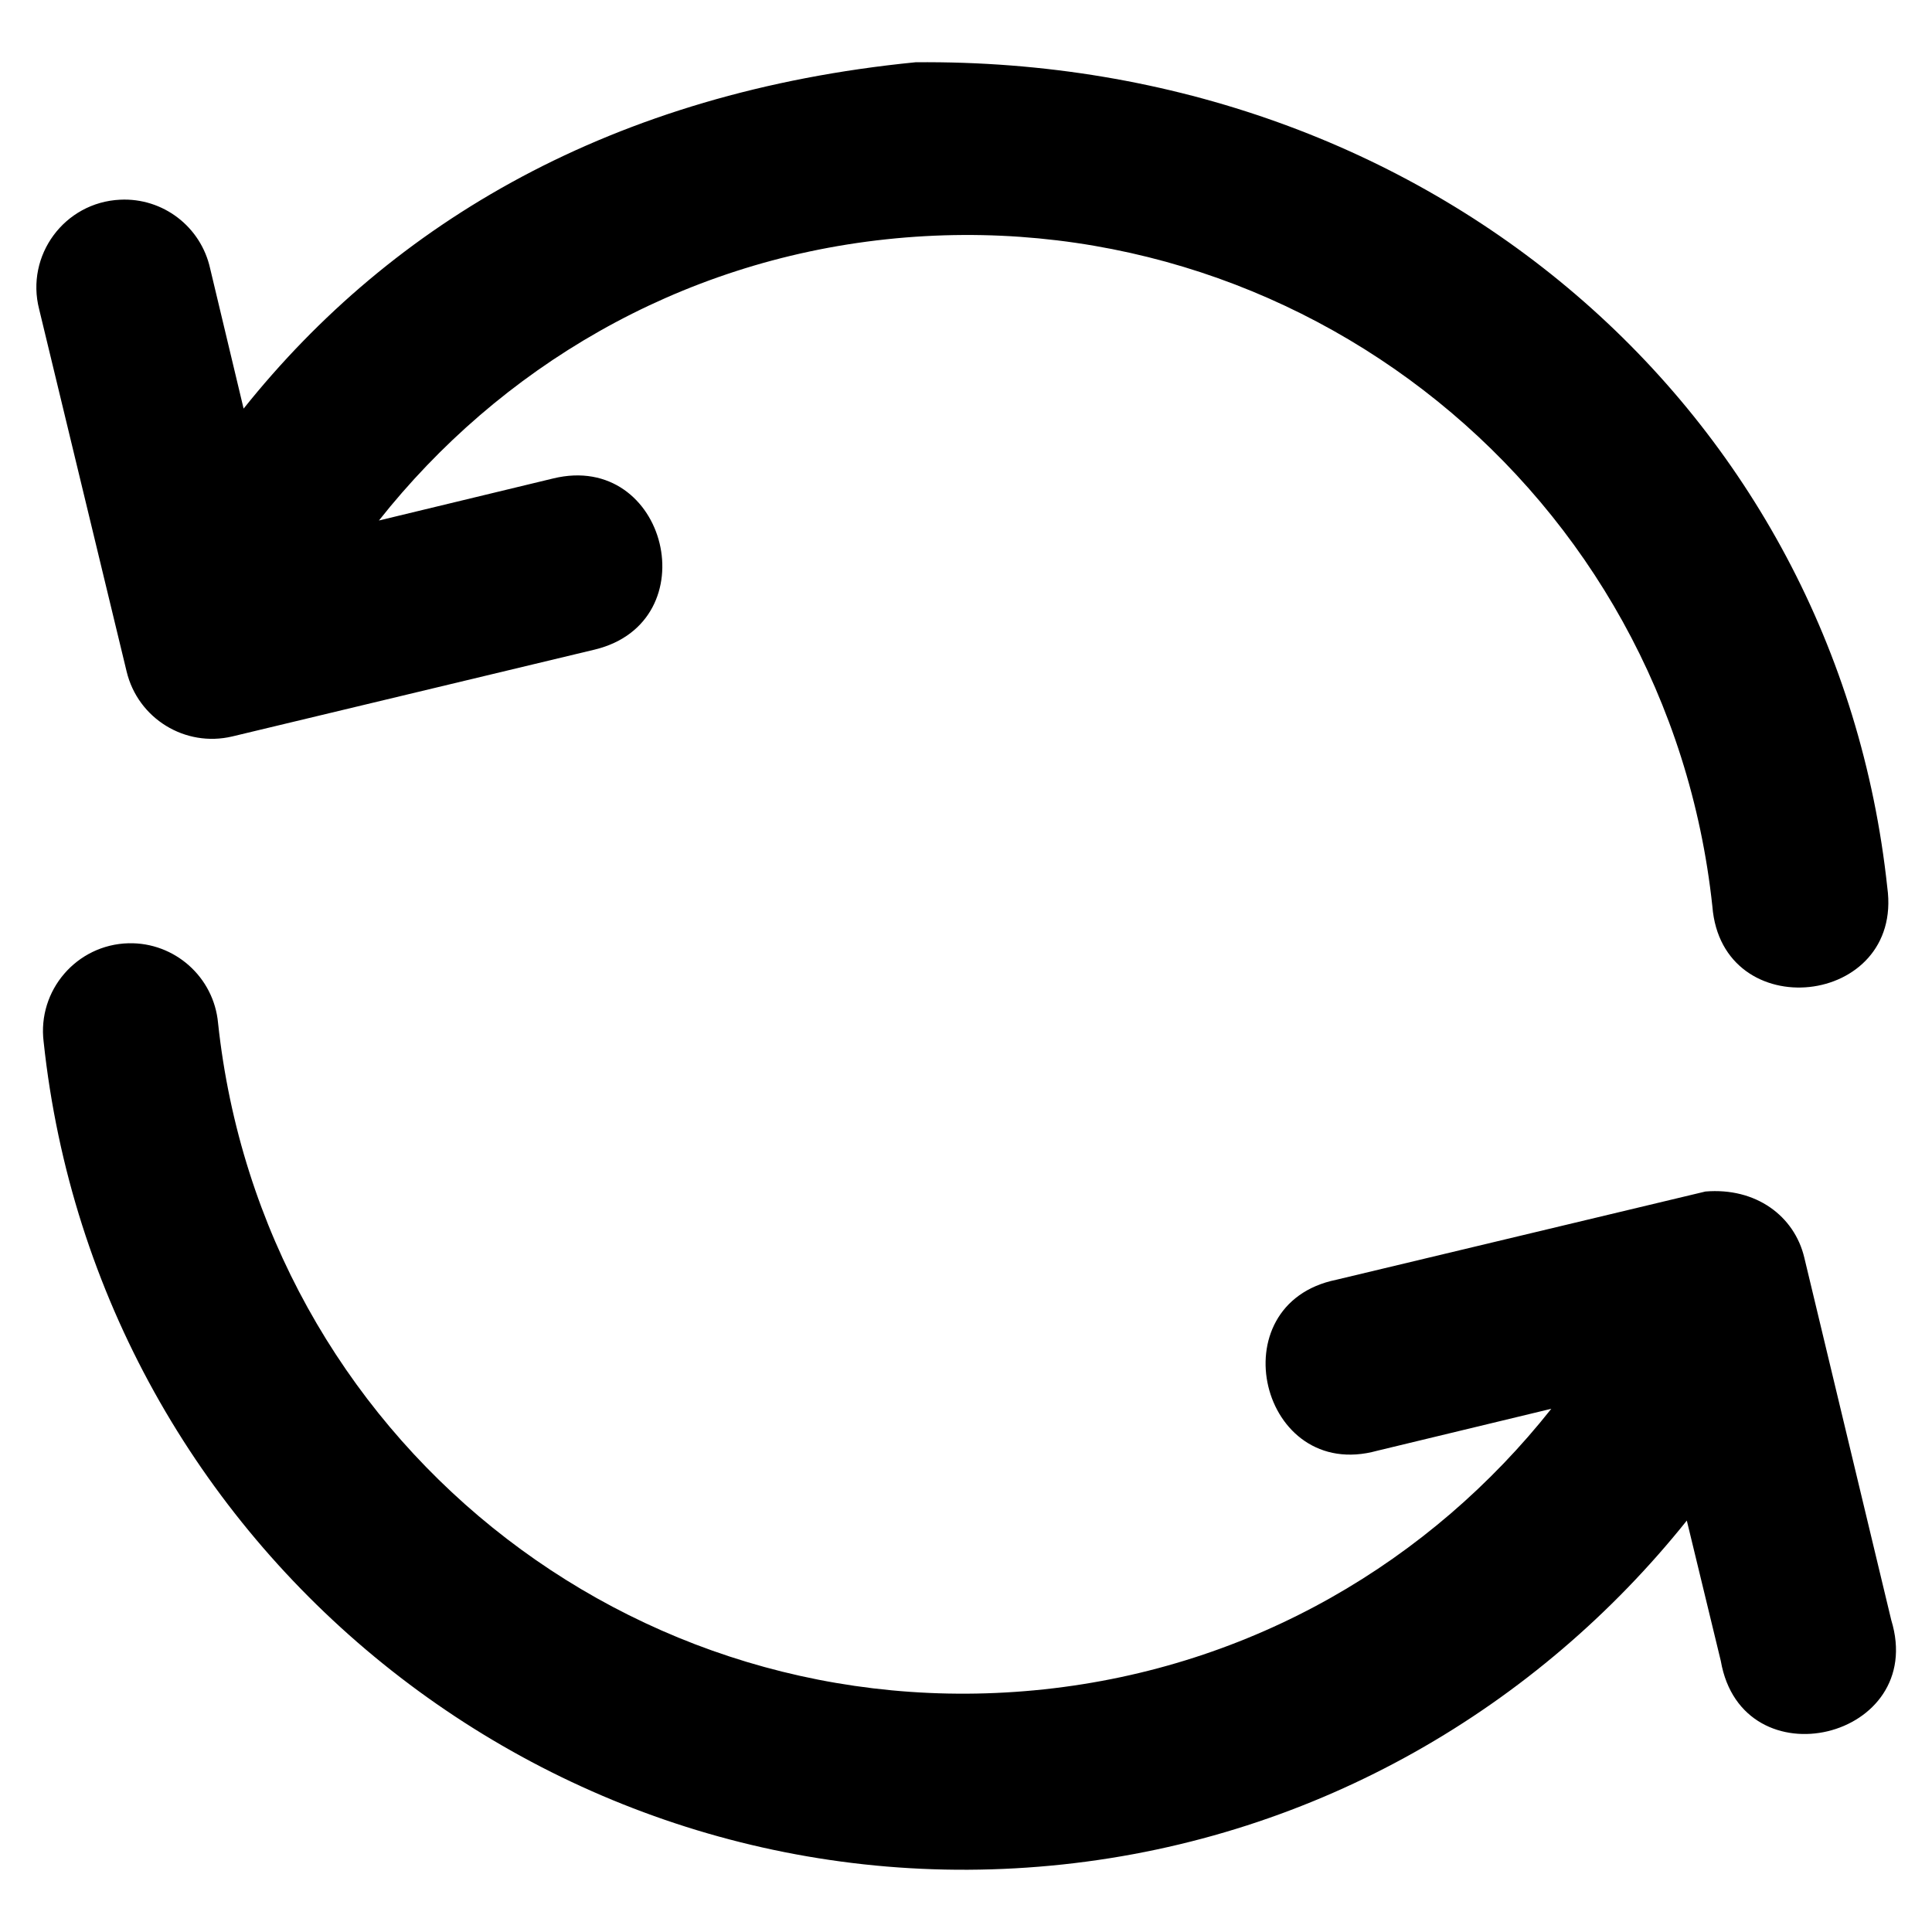 <svg width="22" height="22" viewBox="0 0 22 22" fill="none" xmlns="http://www.w3.org/2000/svg">
<path d="M2.774 4.653L2.393 3.058C2.288 2.581 1.855 2.25 1.368 2.274C0.734 2.304 0.288 2.908 0.446 3.522L1.442 7.647C1.571 8.183 2.109 8.513 2.645 8.386L6.772 7.397C8.072 7.082 7.599 5.133 6.3 5.448L4.315 5.927C5.689 4.192 7.713 2.979 10.092 2.725C14.797 2.223 18.996 5.616 19.499 10.321C19.607 11.692 21.678 11.469 21.491 10.106C20.912 4.688 16.3 0.653 10.425 0.709C6.977 1.05 4.47 2.53 2.774 4.653V4.653ZM15.216 14.573C13.863 14.85 14.351 16.887 15.682 16.52L17.665 16.042C16.291 17.776 14.267 18.983 11.887 19.237C7.183 19.739 2.986 16.354 2.483 11.649C2.435 11.126 1.989 10.729 1.464 10.741C0.873 10.756 0.424 11.278 0.497 11.864C1.114 17.643 6.321 21.849 12.1 21.231C15.008 20.921 17.512 19.436 19.208 17.315L19.595 18.913C19.838 20.312 21.952 19.805 21.536 18.448L20.546 14.321C20.433 13.845 19.993 13.52 19.42 13.568L15.216 14.573Z" fill="black"/>
</svg>
